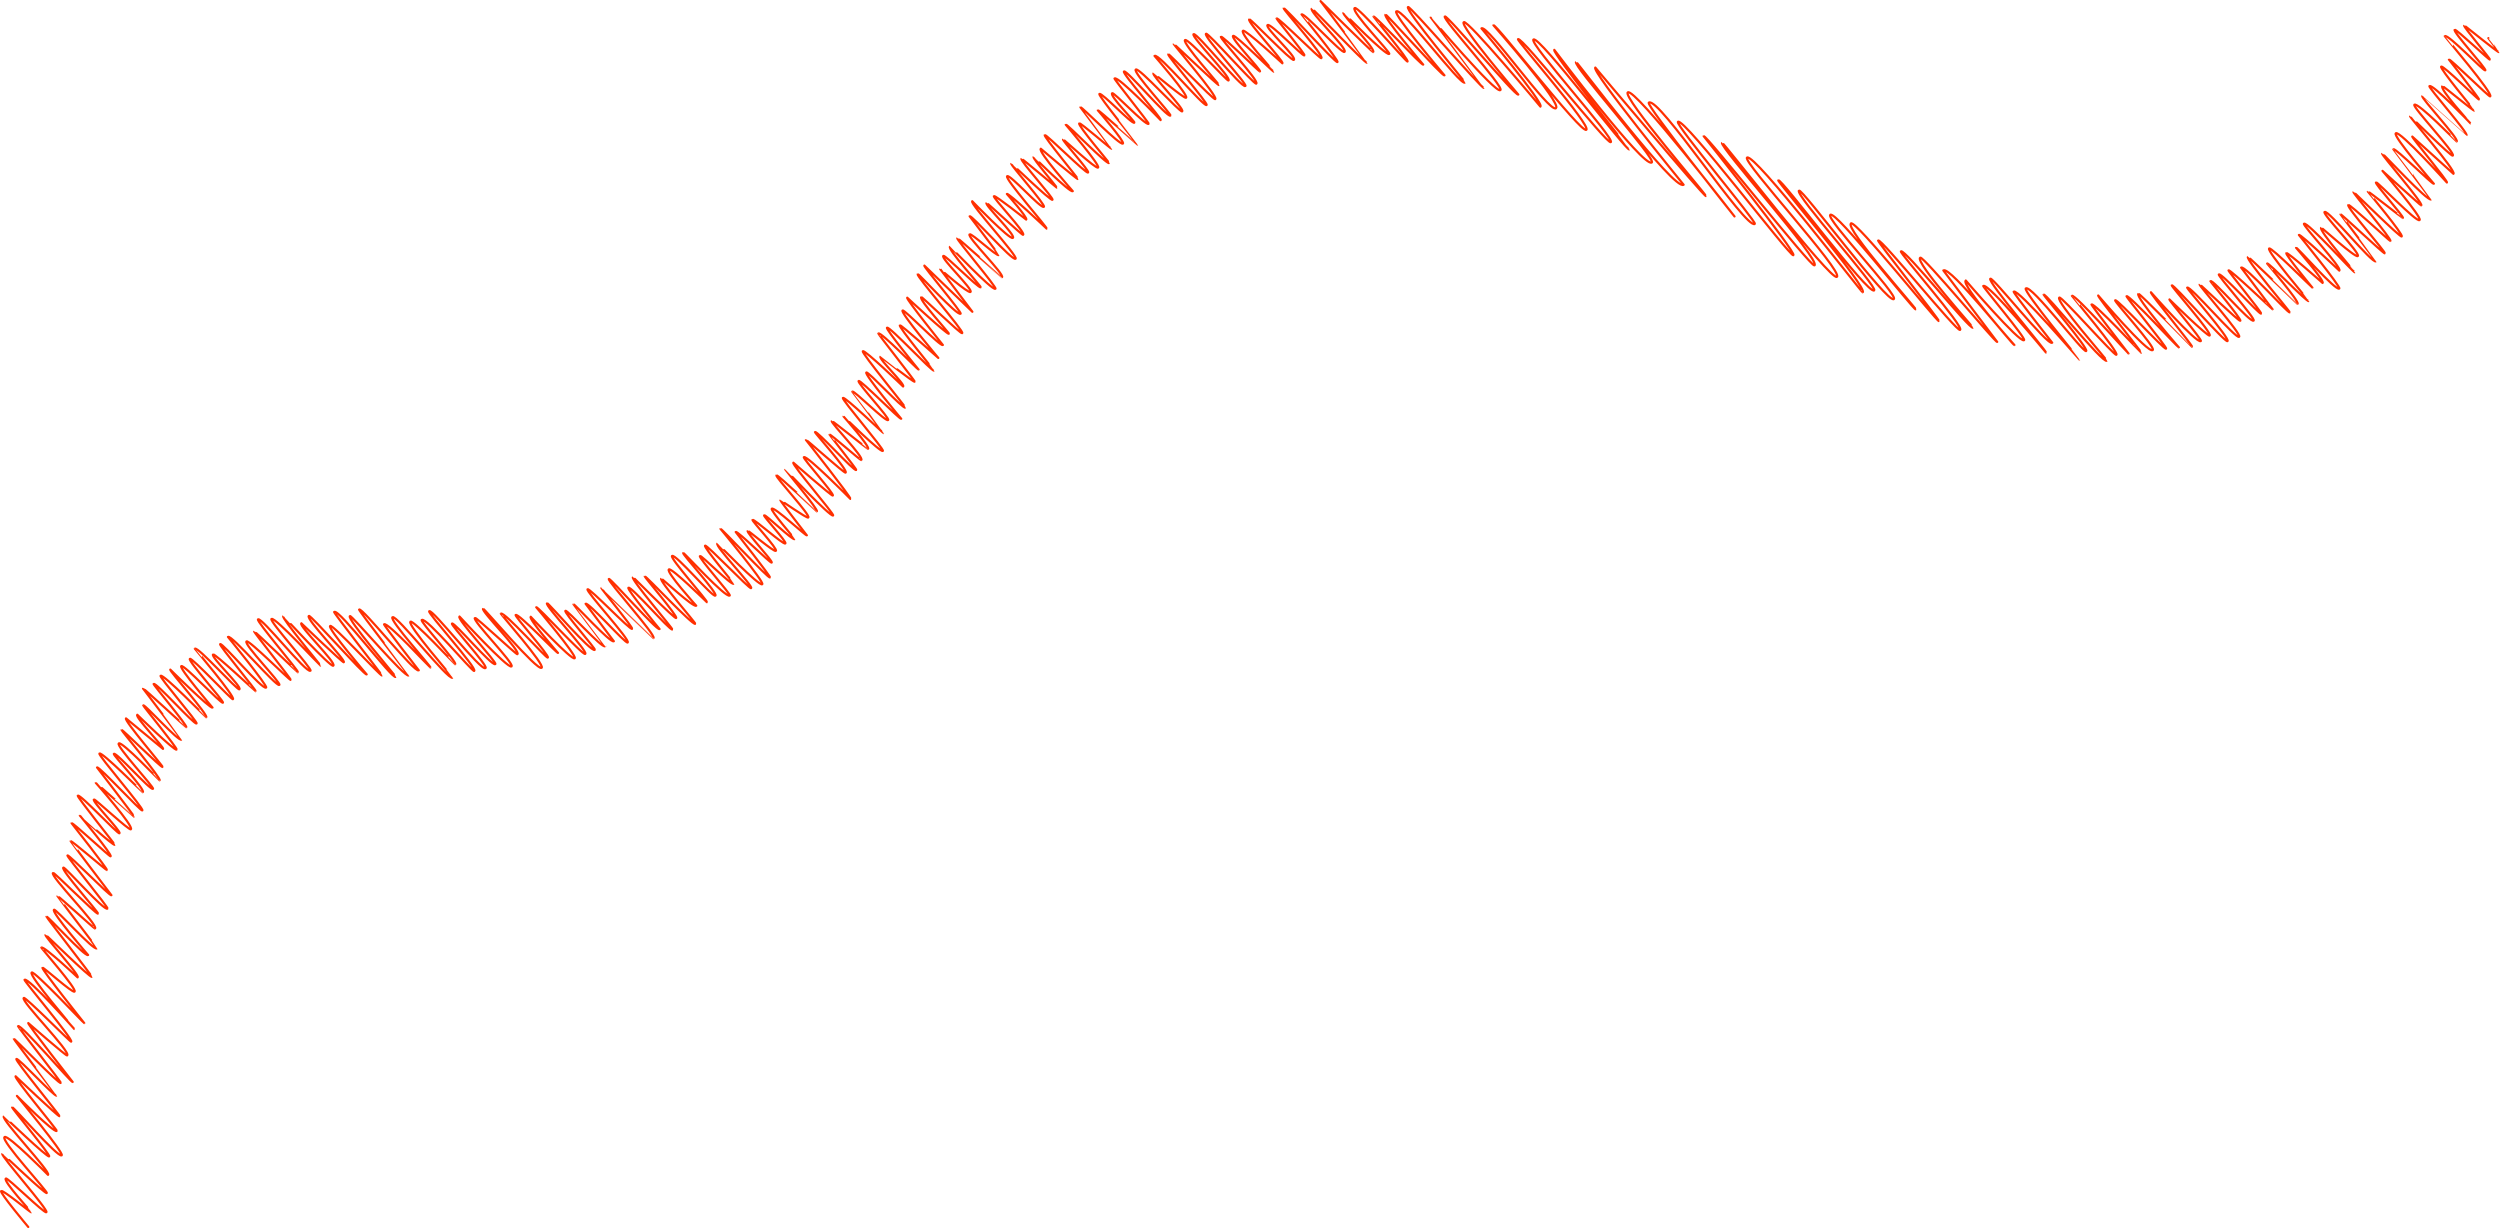 <?xml version="1.0" encoding="UTF-8"?>
<svg id="Layer_2" data-name="Layer 2" xmlns="http://www.w3.org/2000/svg" viewBox="0 0 1132.727 556.424">
  <defs>
    <style>
      .cls-1 {
        fill: none;
        stroke: #ff2f00;
        stroke-linecap: round;
        stroke-linejoin: round;
      }
    </style>
  </defs>
  <g id="Layer_1-2" data-name="Layer 1">
    <path class="cls-1" d="m1127.44,17.251c-.034.026,4.84,6.313,4.787,6.353-.422.318-15.561-12.152-15.722-12.03-.548.413,12.017,15.135,11.626,15.429-.34.256-15.319-13.982-15.931-13.52-1.057.796,14.639,17.826,13.87,18.406-.695.524-16.886-16.628-18.366-15.514-.136.102,22.164,26.123,20.583,27.314-.471.355-18.145-17.151-18.712-16.724,0,0,13.976,17.858,13.645,18.108-.329.248-16.202-15.596-17.147-14.884-.885.667,15.091,19.867,15.014,19.925-.359.271-14.203-11.304-14.467-11.104-1.538,1.159,12.739,16.824,12.7,16.854,0,0-17.083-17.96-18.572-16.837-.66.497,17.831,21.476,16.78,22.268-.014.011-19.963-17.824-19.991-17.803-.926.698,16.914,19.624,15.558,20.646-.022.016-17.576-17.889-19.164-16.692-1.148.865,18.858,21.988,17.398,23.088-.697.526-19.23-17.917-19.333-17.84-.34.256,21.142,24.923,19.636,26.058l-18.665-16.881c-.401.302,16.344,20.334,15.693,20.825,0,0-21.387-23.661-23.158-22.327-1.566,1.18,17.252,22.894,17.252,22.894-.634.478-17.392-16.356-18.347-15.637-.04.03,17.18,22.686,17.126,22.727-1.541,1.161-21.931-20.968-22.2-20.765-.528.398,18.83,22.652,17.707,23.499-.157.118-17.565-15.661-17.565-15.661,0,0,18.21,21.243,16.805,22.302-1.464,1.103-19.159-17.569-19.754-17.12-.756.57,12.874,15.652,12.186,16.171-.14.105-15.571-12.208-15.87-11.982-.009.007,16.317,19.604,15.332,20.347-.71.535-21.675-20.277-21.848-20.147-.44.331,17.567,21.544,16.717,22.184-.234.176-18.42-16.798-19.055-16.319-1.074.81,17.132,21.46,16.519,21.921-.426.321-19.722-17.931-20.043-17.689-.081.061,16.096,21.285,16.06,21.312-1.664,1.254-21.654-23.605-23.301-22.364-1.152.868,16.501,18.9,15.06,19.986-1.169.881-16.426-13.023-16.592-12.898-1.402,1.057,15.336,20.176,15.252,20.24-.521.392-21.564-23.119-23.042-22.005-.837.63,17.488,20.148,16.017,21.256,0,0-17.606-16.722-18.325-16.18,0,0,19.171,23.654,18.312,24.301-1.642,1.237-19.125-18.878-19.608-18.514,0,0,13.125,15.167,12.043,15.982,0,0-15.806-14.021-16.433-13.548-.676.509,11.802,15.661,11.802,15.661-.089.067-18.599-18.489-19.585-17.745-1.336,1.007,18.031,23.768,17.954,23.826-.885.667-18.13-17.591-18.884-17.022-.045.034,14.949,17.439,13.796,18.308-.071.054-22.194-21.518-22.48-21.303-1.258.948,19.261,24.901,18.944,25.14-.799.602-20.39-21.503-22.02-20.275l14.242,18.9c-.11.083-19.235-18.208-19.965-17.657-.342.257,15.289,19.207,14.769,19.599-.764.576-17.97-18.645-19.162-17.747-.656.494,16.839,20.117,15.768,20.925-1.543,1.163-18.365-18.8-19.57-17.892-.173.131,14.298,17.4,13.542,17.97-.59.445-18.194-16.653-18.433-16.473-.518.39,19.289,22.687,17.89,23.741-1.441,1.086-22.189-23.337-23.547-22.314-.39.294,19.65,23.223,18.278,24.256-1.087.819-24.398-25.915-25.241-25.279-.464.35,18.484,21.736,17.141,22.747-.821.619-18.206-16.361-18.206-16.361-.415.312,15.008,18.287,14.225,18.878-1.823,1.374-22.611-22.125-22.611-22.125-.604.455,19.206,24.36,18.664,24.768-.013.01-23.842-24.46-24.339-24.086-1.661,1.252,18.319,24.31,18.319,24.31-.284.214-22.637-24.007-23.691-23.213-.371.28,18.541,23.298,17.913,23.772-.858.647-22.085-22.659-23.06-21.924-.626.472,18.59,21.401,17.019,22.585-2.204,1.661-24.727-24.754-24.727-24.754-.522.394,19.861,25.829,19.607,26.02-.083.063-21.431-22.856-22.628-21.954-.298.224,16.769,22.254,16.769,22.254-.071.054-24.372-27.138-25.647-26.177-.084.063,21.499,25.703,20.14,26.727-.846.638-24.848-26.711-25.872-25.939-1.931,1.455,21.845,28.451,21.587,28.646-1.878,1.415-27.63-30.733-28.657-29.959-.216.163,20.573,24.591,19.27,25.573-1.287.97-24.854-30.285-27.371-28.389-1.387,1.045,24.295,32.237,24.293,32.239-.007.005-27.817-32.262-29.77-30.791-.472.355,17.454,23.163,17.454,23.163-2.115,1.594-26.91-29.879-28.046-29.022-1.552,1.169,25.746,33.044,25.207,33.451,0,0-26.225-31.809-28.42-30.156-.337.254,19.542,23.804,18.519,24.575-1.943,1.464-26.425-27.047-26.425-27.047-2.447,1.844,22.035,29.242,22.035,29.242-.535.403-29.218-36.046-32.197-33.801l24.401,32.382c-.697.525-33.595-39.162-34.895-38.183-2.571,1.938,24.141,31.568,23.916,31.738-1.384,1.043-30.939-35.887-32.653-34.595-.804.606,28.78,34.14,26.832,35.608-1.414,1.065-35.734-41.617-37.166-40.538-.524.395,28.013,36.134,27.513,36.511-.642.484-37.661-45.859-39.815-44.236-2.875,2.166,29.726,38.642,29.339,38.934-.77.581-36.093-44.785-38.689-42.829-2.296,1.73,31.003,36.522,28.782,38.195-2.885,2.174-41.543-50.245-42.982-49.161-2.136,1.61,35.892,43.868,34.084,45.231-2.781,2.096-42.064-50.943-43.452-49.897-.602.453,40.758,48.861,38.246,50.754-.381.287-49.22-63.45-52.411-61.046-2.28,1.718,43.845,51.68,40.719,54.035-2.677,2.017-51.462-61.166-52.019-60.747-1.753,1.321,44.917,53.26,41.866,55.559-1.412,1.064-49.099-59.389-50.211-58.551,0,0,42.219,52.775,40.656,53.953-1.336,1.006-49.51-62.574-52.32-60.457-1.448,1.091,35.84,45.514,34.856,46.255-3.893,2.934-43.71-58.212-48.063-54.931-1.411,1.063,38.849,51.555,38.849,51.555,0,0-45.251-58.554-48.354-56.216-2.685,2.023,35.853,46.635,35.4,46.977-.678.511-50.117-58.218-50.117-58.218-2.053,1.547,40.006,53.09,40.006,53.09-4.114,3.1-48.368-55.909-48.735-55.632-1.799,1.356,36.421,43.959,34.319,45.542-3.644,2.746-44.182-51.024-44.182-51.024-1.302.981,34.074,45.065,34.001,45.12-1.243.937-40.853-51.749-43.439-49.8-2.222,1.674,37.142,44.922,35.043,46.504-1.638,1.234-40.246-48.028-42.045-46.671-.709.534,33.341,39.264,30.947,41.068-2.36,1.778-40.941-48.235-42.08-47.377,0,0,31.215,35.423,28.331,37.597-3.056,2.303-31.034-38.212-33.748-36.167,0,0,28.599,34.019,26.708,35.443,0,0-33.021-39.594-34.758-38.285-2.013,1.517,24.737,32.828,24.737,32.828-1.244.937-32.225-36.219-33.297-35.411-1.395,1.051,27.106,31.972,25.184,33.42-2.155,1.624-31.564-33.016-31.567-33.013,0,0,24.115,31.954,24.092,31.972-.846.637-33.49-37.354-34.395-36.672-1.59,1.198,26.101,34.09,25.838,34.288-2.111,1.591-28.506-34.268-31.149-32.276-1.617,1.219,21.837,28.978,21.837,28.978-.862.65-26.283-27.856-26.711-27.534-1.296.976,17.087,22.675,17.087,22.675-.714.538-21.84-22.288-22.504-21.787-.127.096,16.266,19.765,15.391,20.424-.435.328-22.535-25.347-23.949-24.282-1.927,1.452,16.414,20.244,15.674,20.801-1.415,1.066-20.722-18.658-20.737-18.647-.953.718,14.97,16.659,13.429,17.821-.23.174-23.82-23.101-23.82-23.101,0,0,21.082,27.862,21.027,27.904-.702.529-24.695-24.763-24.983-24.546-1.591,1.199,16.594,18.313,14.812,19.656-1.254.945-18.212-17.939-19.467-16.994-.002.002,17.063,20.995,16.271,21.592-.85.641-23.801-24.803-24.351-24.389-.494.372,18.492,21.566,17.062,22.643-.61.459-19.476-18.627-20.287-18.016-.219.165,13.182,16.331,12.623,16.752-.79.595-15.365-14.783-16.717-13.764-1.484,1.118,13.517,14.575,11.901,15.793-1.043.786-19.621-18.816-20.199-18.38-1.235.931,15.95,19.229,15.019,19.93,0,0-16.864-15.498-17.852-14.753-1.617,1.218,14.029,18.469,13.958,18.523-.335.253-17.422-16.973-18.441-16.205-1.292.973,12.91,15.609,12.178,16.161-.275.207-17.048-16.295-17.702-15.802-.792.597,17.564,20.134,16.038,21.284-.881.664-21.872-23.308-22.794-22.614-1.422,1.072,18.924,22.886,17.853,23.692-1.583,1.193-22.174-24.492-23.494-23.496-1.308.986,17.405,19.841,15.84,21.02-.565.425-18.388-19.344-19.698-18.357-1.518,1.144,15.627,20.191,15.364,20.389-.46.347-20.251-18.731-20.469-18.567-.171.129,20.191,23.891,18.795,24.942-.756.57-20.843-20.652-21.262-20.336-.752.567,18.231,22.337,17.339,23.01-1.301.98-21.71-23.657-23.583-22.245,0,0,15.606,17.987,14.297,18.973-.771.581-14.669-11.182-14.773-11.104-1.022.77,14.262,16.322,13.01,17.265-.958.722-19.578-20.068-21.042-18.966-1.517,1.143,16.352,20.422,15.738,20.884-1.433,1.08-19.877-20.904-21.075-20.001-1.045.787,17.397,21.448,16.609,22.041,0,0-19.22-20.126-20.89-18.867-.336.253,15.817,20.308,15.489,20.555-1.356,1.022-15.751-14.48-16.549-13.879-1.426,1.075,10.559,12.999,10.072,13.366-1.12.844-14.789-13.841-15.864-13.03-.782.589,17.381,22.918,17.31,22.971-.018.013-17.677-15.838-18.021-15.579,0,0,12.378,14.331,11.371,15.09-1.351,1.018-18.716-16.854-19.251-16.45,0,0,14.223,18.806,14.19,18.831-.296.223-14.154-11.979-14.731-11.544-.933.703,13.71,17.887,13.563,17.998-1.087.819-19.05-17.862-19.672-17.393,0,0,15.827,18.538,14.642,19.431-1.026.773-15.679-12.916-15.867-12.775-.539.406,12.217,14.335,11.315,15.015-.881.664-18.965-17.45-19.607-16.967-.685.516,15.25,19.718,15,19.906-.349.263-16.793-13.717-16.793-13.717-1.514,1.141,14.488,19.226,14.488,19.226-1.228.925-17.665-15.592-17.759-15.521-.687.518,10.715,13.699,10.465,13.888,0,0-15.765-13.182-15.926-13.061-.928.699,14.79,18.009,14.012,18.595-.818.617-18.518-16.479-18.641-16.386-.578.436,15.762,18.819,14.754,19.579-1.333,1.004-15.336-14.859-16.647-13.871-1.3.98,18.401,23.359,17.891,23.743,0,0-17.217-16.303-18.012-15.704,0,0,9.665,10.928,8.753,11.615,0,0-14.02-11.096-14.619-10.645-.782.589,14.549,16.559,13.228,17.554-.398.3-16.315-14.65-16.574-14.454-1.075.81,13.433,14.713,11.937,15.841-1.378,1.038-18.419-16.611-18.419-16.611-1.313.989,20.95,25.069,19.637,26.059-1.512,1.139-19.848-19.956-20.805-19.236,0,0,13.331,17.504,13.241,17.571-.967.729-12.408-10.063-13.273-9.411-1.423,1.072,16.147,18.371,14.678,19.478-.003.002-19.992-17.912-20.239-17.725-.606.457,18.057,22.331,17.273,22.922-1.389,1.047-20.506-19.166-20.566-19.122-1.443,1.088,14.288,18.165,13.906,18.453-.909.685-16.132-14.845-16.953-14.226-1.319.994,13.714,15.296,12.319,16.348-1.047.789-13.686-10.316-13.69-10.314l14.529,19.281-21.753-20.92c-.527.397,17.175,21.251,16.434,21.809-1.543,1.163-18.971-18.266-19.426-17.923-.929.7,21.174,25.968,20.15,26.74-.7.527-18.199-16.613-18.549-16.349-1.359,1.024,12.858,16.376,12.528,16.625-.694.523-18.895-16.356-18.895-16.356-.667.503,16.148,21.429,16.148,21.429-1.132.853-17.42-16.252-18.254-15.624-1.127.849,16.189,21.484,16.189,21.484,0,0-16.927-15.15-17.419-14.78-.788.594,15.536,20.44,15.451,20.504-.834.628-20.19-20.237-21.279-19.416-.759.572,14.298,18.974,14.298,18.974-.245.185-17.043-17.238-18.213-16.357-.214.162,16.778,21.638,16.477,21.865-.51.384-15.441-11.457-15.491-11.419-1.179.888,11.402,12.705,10.236,13.584,0,0-17.303-16.708-18.252-15.993-.811.611,19.533,25.312,19.241,25.533-1.008.759-16.823-16.521-17.657-15.893-1.01.761,15.807,20.977,15.807,20.977-.596.449-18.455-17.753-19.285-17.127-.92.693,14.319,16.97,13.342,17.706-1.161.874-15.388-13.514-16.211-12.894-.044.033,14.197,18.738,14.148,18.775-.174.131-17.481-16.613-18.408-15.915-.761.573,18.895,23.415,18.097,24.016-1.085.818-17.75-15.655-17.805-15.613,0,0,12.227,13.843,11.082,14.706-.119.09-16.184-12.818-16.405-12.651-.797.601,14.837,16.556,13.331,17.691-.299.225-13.923-11.827-14.331-11.52-.13.098,12.426,15.78,12.085,16.037-1.011.762-17.729-17.931-18.708-17.194-.305.23,15.215,17.386,13.867,18.402-.523.394-17.698-15.074-17.98-14.862,0,0,20.753,26.284,20.149,26.739,0,0-19.73-19.926-21.08-18.909-.641.483,14.006,16.747,13.122,17.413-.439.331-17.874-14.902-17.874-14.902-.922.695,18.685,23.409,18.019,23.911-1.169.881-21.64-20.841-21.671-20.817-.134.101,15.181,18.299,14.293,18.968-.049.037-17.739-16.749-18.293-16.332-.789.594,15.677,18.161,14.407,19.118-.655.493-12.475-7.94-12.625-7.827-.208.156,11.975,15.892,11.975,15.892-.465.35-14.651-13.011-15.881-12.085-.851.641,10.48,13.728,10.394,13.793-.986.743-13.214-11.309-13.881-10.806-.521.392,10.481,12.133,9.628,12.776-.95.716-14.138-11.243-14.878-10.685-.445.335,11.617,13.26,10.581,14.041-.867.653-12.446-9.288-12.745-9.063-.865.652,11.628,13.8,10.844,14.391-.548.413-15.45-14.511-16.289-13.878,0,0,15.938,20.258,15.509,20.581-.788.594-21.976-22.315-22.4-21.995,0,0,20.097,24.202,18.911,25.095-1.395,1.051-20.316-18.512-20.326-18.504-1.418,1.068,16.398,19.418,15.272,20.266-.73.55-20.088-19.843-20.859-19.262-.802.604,13.114,17.166,13,17.252-1.147.864-14.656-13.06-15.318-12.561-.878.662,14.177,17.402,13.499,17.914-1.78,1.341-20.764-19.568-21.093-19.32-.617.465,15.897,18.391,14.597,19.371-1.248.94-18.116-19.132-19.64-17.984-1.182.891,16.376,20.499,15.783,20.945,0,0-16.046-15.744-17.225-14.856-1.448,1.091,12.397,16.451,12.397,16.451-1.273.959-15.646-12.451-15.857-12.292-1.175.885,15.792,20.243,15.449,20.501-1.176.886-22.41-21.861-22.91-21.485-.233.176,15.146,18.153,14.21,18.858-.694.523-19.422-18.622-19.579-18.504-1.143.862,18.259,23.381,17.851,23.688-.964.727-18.722-19.781-19.884-18.905-.883.665,14.105,18.718,14.105,18.718-1.169.881-22.33-23.208-22.981-22.718-.94.709,21.693,25.705,20.211,26.821-.009.007-23.596-22.688-23.596-22.688-.217.164,14.538,18.042,13.937,18.495-.909.685-19.274-18.629-20.194-17.936-1.017.767,19.553,23.087,18.178,24.123-.955.719-17.828-18.48-19.063-17.55l12.793,16.977c-1.452,1.094-17.861-17.053-18.274-16.742-.023.018,14.319,19.002,14.319,19.002-1.463,1.103-17.131-16.693-17.989-16.047-.844.636,13.871,17.295,13.336,17.698-1.695,1.278-21.192-21.543-21.677-21.177-1.267.955,18.788,21.91,17.335,23.004-1.086.818-21.523-21.664-22.212-21.145,0,0,18.709,22.152,17.423,23.121-1.396,1.052-19.915-18.808-19.915-18.808-1.191.898,12.354,16.394,12.354,16.394-.39.294-17.981-18.111-19.184-17.205-.638.481,15.566,18.577,14.567,19.33-.649.489-19.757-21.081-21.279-19.934-.183.138,20.16,23.289,18.495,24.544-2.024,1.525-26.15-27.085-26.541-26.79-1.175.886,17.268,19.336,15.547,20.632-.428.323-18.708-16.896-19.259-16.481-1.458,1.099,18.143,20.857,16.595,22.023-1.603,1.208-23.576-22.623-23.576-22.623-1.431,1.078,17.159,20.866,16.243,21.556-1.526,1.15-18.574-19.183-19.648-18.374-.755.569,16.513,19.203,15.21,20.185-2.069,1.559-24.007-26.917-25.531-25.768-.922.695,21.94,25.892,20.391,27.059-.751.566-21.792-24.587-23.758-23.106-.934.704,16.26,19.209,15.121,20.067-.095.072-18.993-20.225-20.251-19.277-1.656,1.248,19.175,25.338,19.123,25.377-1.942,1.464-25.493-28.749-27.265-27.414-1.622,1.222,17.721,22.508,17.236,22.873-.141.106-19.459-20.858-21.044-19.664-.325.245,15.727,20.87,15.727,20.87-1.849,1.393-25.629-28.623-27.038-27.561-.39.294,22.565,29.84,22.515,29.878-1.723,1.299-25.875-27.531-26.688-26.919-1.573,1.185,20.998,27.417,20.782,27.579-1.599,1.205-25.697-31.106-27.914-29.436-.389.293,21.848,28.686,21.7,28.797-.609.459-22.328-23.362-23.519-22.464-1.334,1.005,16.555,21.969,16.555,21.969-.909.685-25.409-27.122-26.208-26.52-1.65,1.244,16.98,20.17,15.844,21.026-.413.311-19.232-17.673-19.232-17.673-1.427,1.076,16.112,17.991,14.482,19.219-1.221.92-22.573-22.52-22.681-22.439-.975.735,17.066,22.314,16.906,22.435-.133.1-20.732-22.312-22.236-21.179-1.171.883,18.612,22.759,17.679,23.461-1.864,1.405-22.19-24.485-23.788-23.281-.97.731,18.697,23.538,18.085,24-.123.093-19.527-18.712-19.805-18.503-.288.217,16.883,21.68,16.534,21.942-.421.317-18.938-18.263-20.017-17.45-1.533,1.155,15.872,18.972,14.867,19.729-1.336,1.007-21.672-22.961-23.272-21.755,0,0,18.177,22.291,17.297,22.954-1.677,1.264-19.805-20.473-20.841-19.692-.641.483,16.506,21.011,16.077,21.334-.09.068-18.601-17.212-19.288-16.694-1.36,1.025,13.3,14.799,11.93,15.832-.871.657-18.767-19.473-20.187-18.403-.025.019,18.542,21.942,17.261,22.907-.521.393-18.591-18.997-19.508-18.306-1.077.812,15.65,19.349,14.968,19.863-.857.645-17.677-17.479-18.88-16.573-1.133.854,14.158,18.788,14.158,18.788-.968.73-19.134-17.205-19.134-17.205-.572.431,17.412,20.759,16.284,21.609-.059.044-19.439-19.728-20.656-18.811-.764.576,16.977,21.083,16.282,21.607-1.005.757-18.326-18.74-19.442-17.898-.324.244,15.514,19.035,14.768,19.597-.111.083-19.288-17.748-19.573-17.534,0,0,17.519,23.106,17.451,23.158-1.374,1.035-16.617-16.074-17.352-15.519-.212.16,15.725,19.595,15.113,20.056-.926.698-17.818-15.798-17.818-15.798-1.249.941,12.42,14.894,11.657,15.469l-16.771-13.822c-1.076.811,16.931,21.771,16.596,22.023-.611.46-18.191-17.076-18.585-16.78-.262.197,18.189,22.102,17.211,22.84-.05.037-17.061-17.836-18.495-16.756s16.234,20.03,15.507,20.578c-1.168.88-16.598-16.712-17.735-15.855-.597.45,14.498,16.348,13.108,17.395-.13.098-18.452-18.418-19.639-17.523-.81.61,20.366,25.093,19.437,25.794-.661.498-19.644-20.165-20.534-19.494,0,0,17.06,22.187,16.843,22.351-.01.008-17.303-15.449-17.393-15.381,0,0,17.497,19.856,15.88,21.074-.807.608-16.308-13.902-16.744-13.574-1.097.827,12.575,14.611,11.577,15.363-.712.536-17.771-17.874-18.876-17.041-.518.391,16.944,22.141,16.779,22.266-.714.538-15.821-13.305-15.851-13.282,0,0,14.819,17.833,13.938,18.497-.361.272-17.138-15.429-17.676-15.024,0,0,16.45,20.908,16.007,21.242-.266.201-15.993-13.425-16.423-13.101-.108.082,18.461,24.499,18.461,24.499-.74.557-19.244-18.541-19.922-18.03-.512.385,18.73,23.682,18.166,24.107-1.598,1.204-19.307-19.145-20.043-18.591-1.276.962,16.222,20.467,15.712,20.851-.714.538-19.876-18.871-20.385-18.487-1.675,1.262,20.886,23.845,19.026,25.248-.252.19-16.689-14.931-16.985-14.708-.11.083,17.997,23.589,17.856,23.695-1.533,1.156-18.653-18.117-19.453-17.514-1.366,1.03,15.465,20.523,15.465,20.523-1.346,1.015-18.366-17.787-18.852-17.421-.227.171,20.83,27.097,20.568,27.294-.796.6-20.833-19.149-20.999-19.024-.736.555,15.725,18.379,14.529,19.281,0,0-15.278-14.367-16.434-13.496-.181.137,16.388,18.938,15.037,19.955-.962.725-14.091-11.135-14.499-10.827-.697.525,18.899,25.08,18.899,25.08-.167.126-22.639-23.813-23.815-22.927-1.601,1.207,19.336,25.574,19.295,25.605,0,0-20.861-23.561-22.533-22.301-.445.336,22.277,27.213,21.148,28.064-.336.253-20.725-20.432-21.501-19.847-1.638,1.234,21.646,24.584,19.656,26.084-.417.314-17.624-14.702-17.624-14.702-.482.363,20.134,26.719,20.134,26.719-.581.438-23.419-26.341-24.773-25.322-.254.192,19.779,25.482,19.411,25.759-.889.67-20.964-20.217-21.282-19.978-.179.135,19.383,25.689,19.367,25.701-.911.686-17.367-17.235-18.222-16.591-.794.598,19.871,25.694,19.546,25.939-.48.362-19.899-18.095-19.899-18.095-.925.697,19.047,24.476,18.662,24.766-1.31.987-18.068-15.881-18.068-15.881,0,0,21.53,26,20.294,26.931-1.645,1.239-21.955-22.158-22.459-21.779-.341.257,17.52,21.69,16.77,22.255-.833.628-20.481-18.207-20.517-18.18-1.619,1.22,21.568,25.368,20.004,26.546,0,0-18.127-18.328-19.701-17.142-1.966,1.482,19.804,24.868,19.125,25.38-.735.554-19.986-17.883-20.122-17.78-.975.735,21.128,25.604,19.958,26.485-.935.704-17.611-15.859-18.379-15.281-1.416,1.067,11.648,15.223,11.535,15.308-.278.209-12.78-10.281-13.641-9.632-.852.642,12.27,16.282,12.27,16.282"/>
  </g>
</svg>